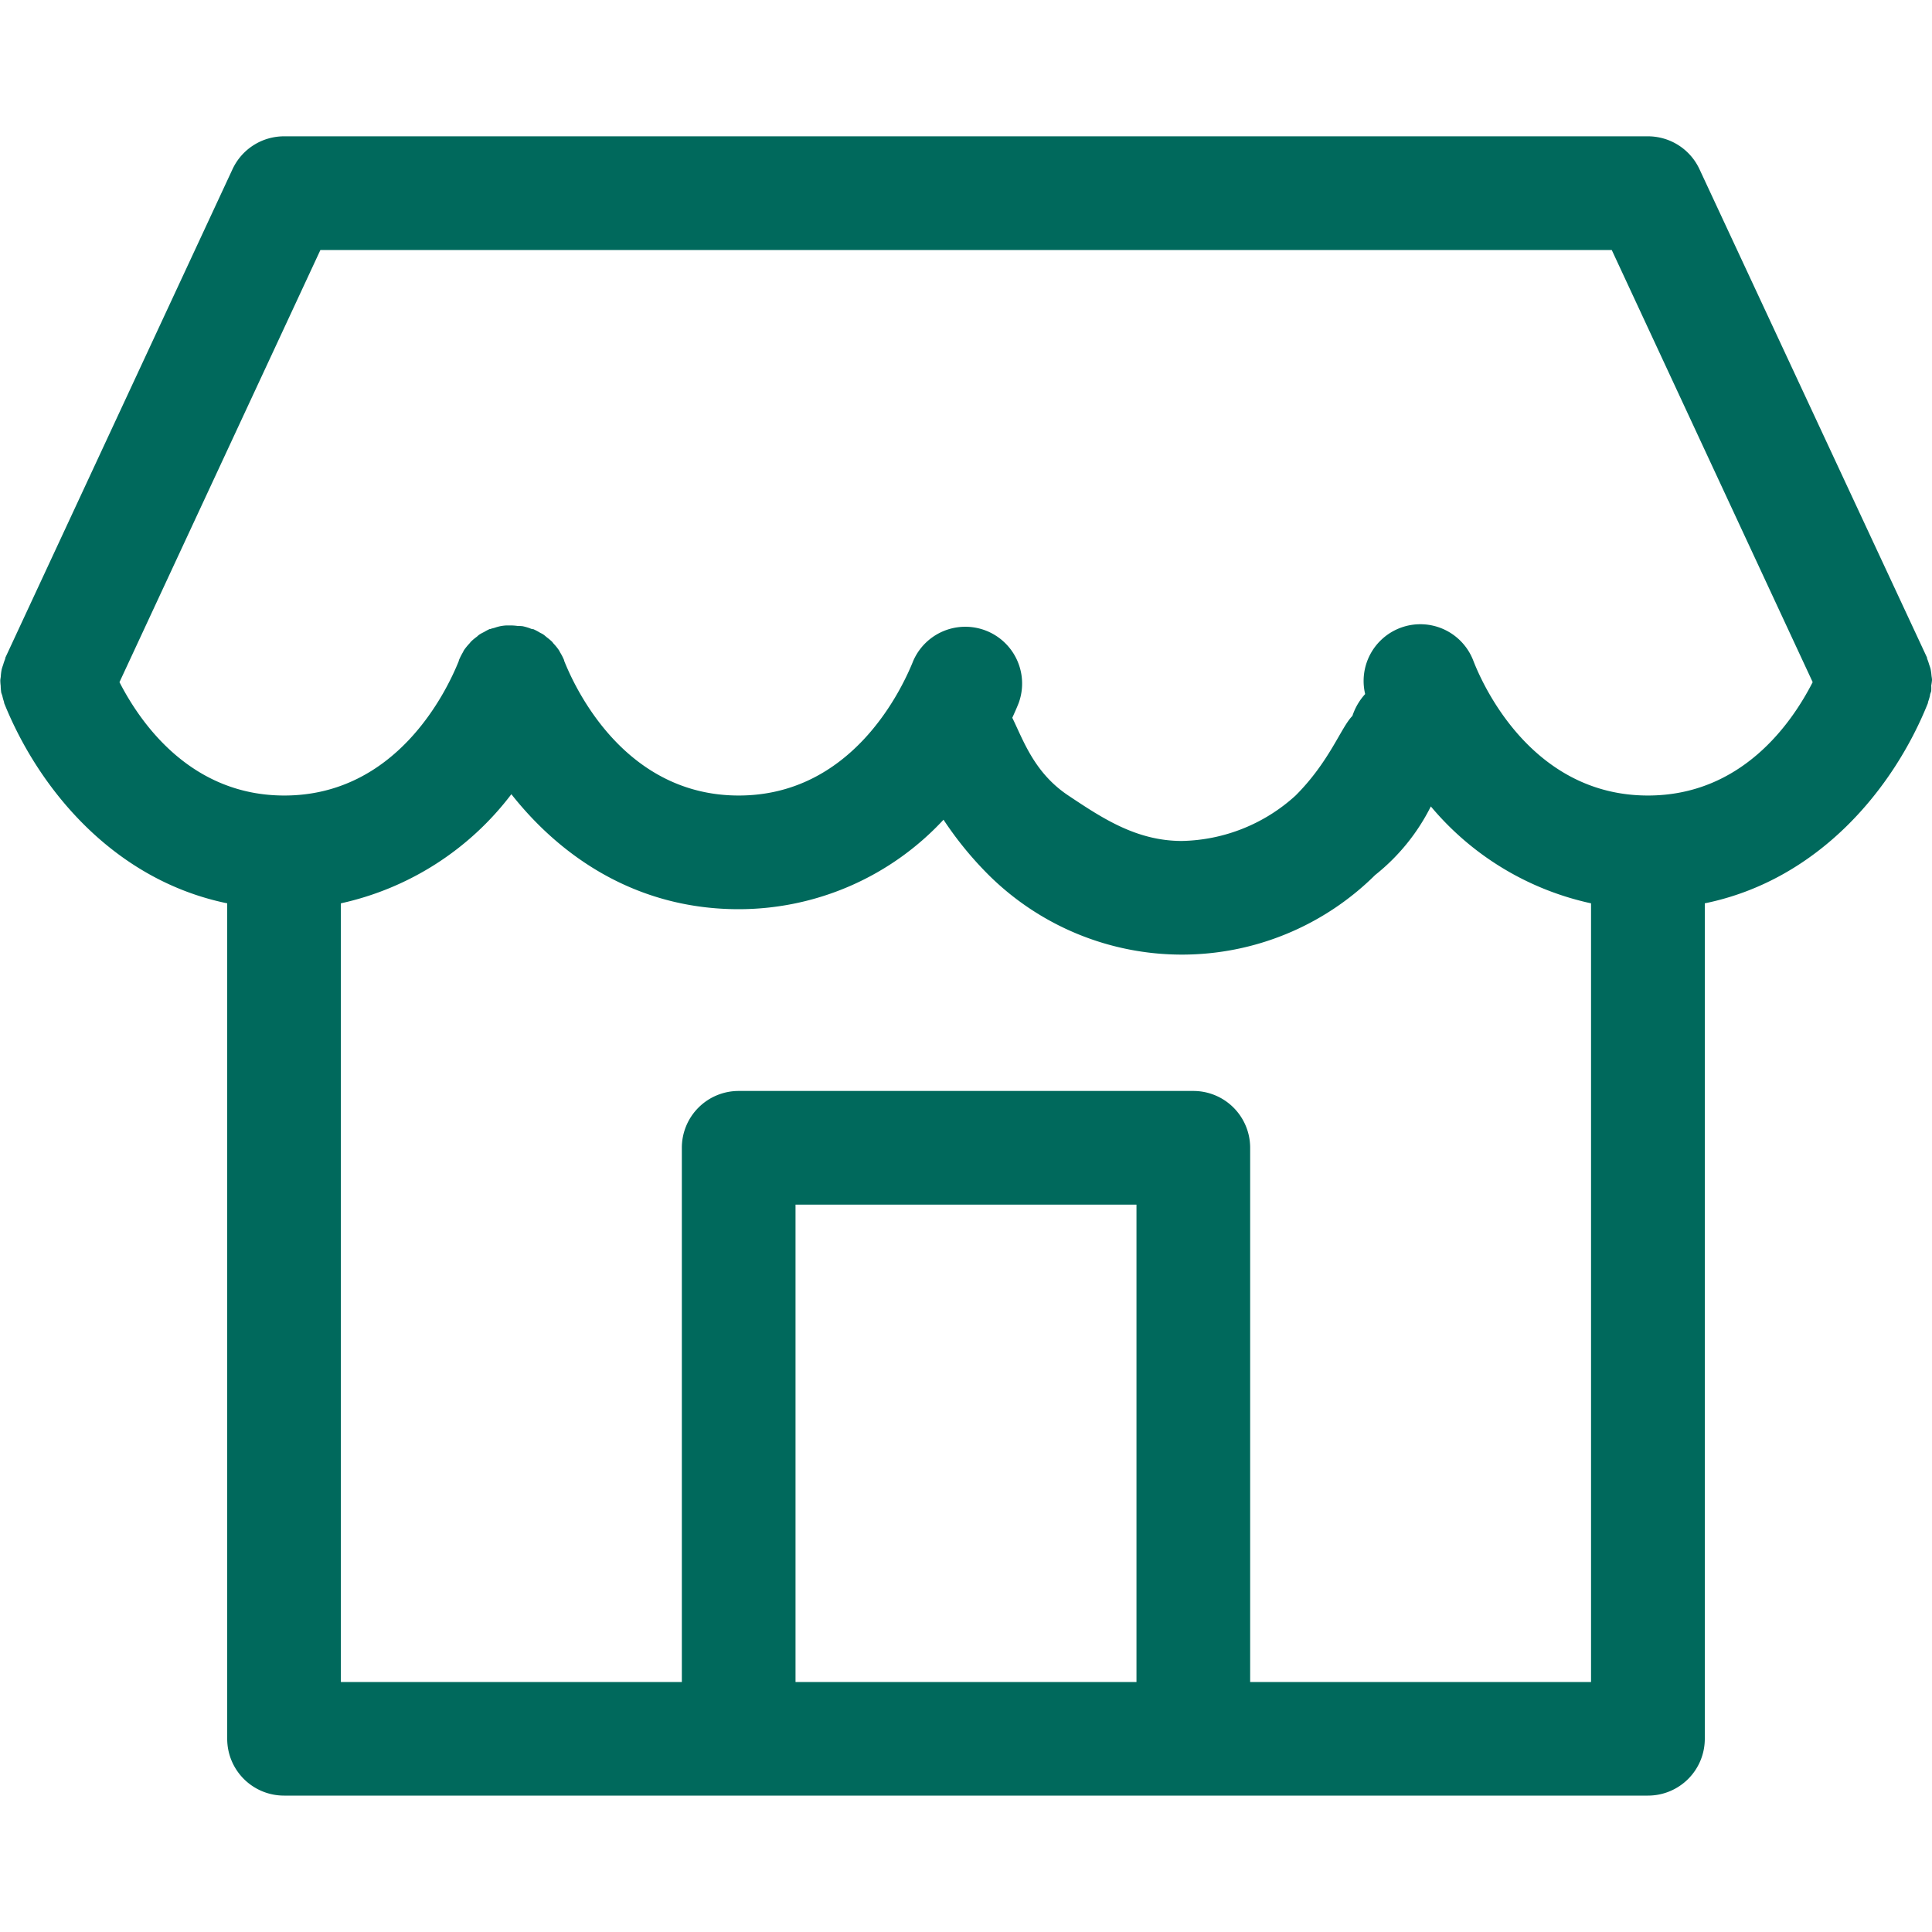 <svg id="Camada_1" data-name="Camada 1" xmlns="http://www.w3.org/2000/svg" viewBox="0 0 250 250"><defs><style>.cls-1{fill:#00695c;}</style></defs><title>supermercado</title><path class="cls-1" d="M249.74,90c0-.19.12-.39.16-.59a5.36,5.36,0,0,0,0-.7A5.81,5.81,0,0,0,250,88c0-.21-.05-.42-.07-.63a6.83,6.83,0,0,0-.11-.79,5.22,5.22,0,0,0-.18-.56,7,7,0,0,0-.28-.81s0-.07,0-.11L219.91,21.89a7.35,7.35,0,0,0-6.67-4.25H36.76a7.35,7.35,0,0,0-6.67,4.25L.68,85.13s0,.07,0,.11a7,7,0,0,0-.28.81,5.22,5.22,0,0,0-.18.56,6.83,6.83,0,0,0-.11.79c0,.21-.06.42-.07.63a5.81,5.81,0,0,0,.05.72,5.36,5.36,0,0,0,.05.7c0,.2.11.4.16.59a7.66,7.66,0,0,0,.23.82l0,.1C5,102.09,14.71,113.87,29.4,116.89V225a7.35,7.35,0,0,0,7.36,7.35H213.24A7.35,7.35,0,0,0,220.6,225V116.89c14.69-3,24.43-14.8,28.88-25.93l0-.1A7.66,7.66,0,0,0,249.74,90ZM102.94,217.65V155.88h44.12v61.77Zm58.83,0V148.53a7.35,7.35,0,0,0-7.36-7.36H95.59a7.35,7.35,0,0,0-7.36,7.36v69.12H44.11V116.89a37.88,37.88,0,0,0,22.06-14.12c6.56,8.31,16.41,14.88,29.42,14.88a36.16,36.16,0,0,0,26.5-11.58,45.52,45.52,0,0,0,5.85,7.16,35.5,35.5,0,0,0,50,0,26.44,26.44,0,0,0,7.21-8.88,37.34,37.34,0,0,0,20.73,12.54V217.65Zm51.47-114.71c-14.47,0-21-13.34-22.59-17.44a7.34,7.34,0,0,0-14,4.31A7.81,7.81,0,0,0,175,92.64c-1.47,1.47-2.94,5.89-7.35,10.3a22.46,22.46,0,0,1-14.71,5.88c-5.88,0-10.29-2.94-14.7-5.88s-5.81-7.13-7.25-10.06c.29-.64.58-1.28.83-1.92a7.35,7.35,0,0,0-13.64-5.46c-1.64,4.1-8.12,17.44-22.59,17.44S74.63,89.6,73,85.5l0-.06a6.89,6.89,0,0,0-.51-1c-.06-.1-.1-.21-.17-.31a6.75,6.75,0,0,0-.68-.84c-.08-.09-.14-.19-.22-.27a7.75,7.75,0,0,0-.62-.52c-.17-.13-.32-.28-.5-.4s-.3-.16-.44-.24a7,7,0,0,0-.86-.45l-.06,0c-.13,0-.27-.07-.4-.12a6.94,6.94,0,0,0-.92-.26A5.41,5.41,0,0,0,67,81a7.9,7.9,0,0,0-.85-.07c-.2,0-.4,0-.6,0a5.92,5.92,0,0,0-.82.1,6.29,6.29,0,0,0-.71.2c-.19.06-.39.09-.58.17l-.08,0a6.7,6.7,0,0,0-.7.37c-.2.1-.4.2-.59.32s-.25.21-.38.31a6.94,6.94,0,0,0-.72.6c-.08.08-.14.17-.22.26a7.9,7.9,0,0,0-.69.84c-.07.11-.12.23-.18.34a8.6,8.6,0,0,0-.5,1l0,.06c-1.64,4.1-8.12,17.44-22.59,17.44-12,0-18.53-9.21-21.33-14.67l26-55.92h167.1l26,55.92C231.77,93.73,225.28,102.94,213.24,102.94Z"/></svg>
